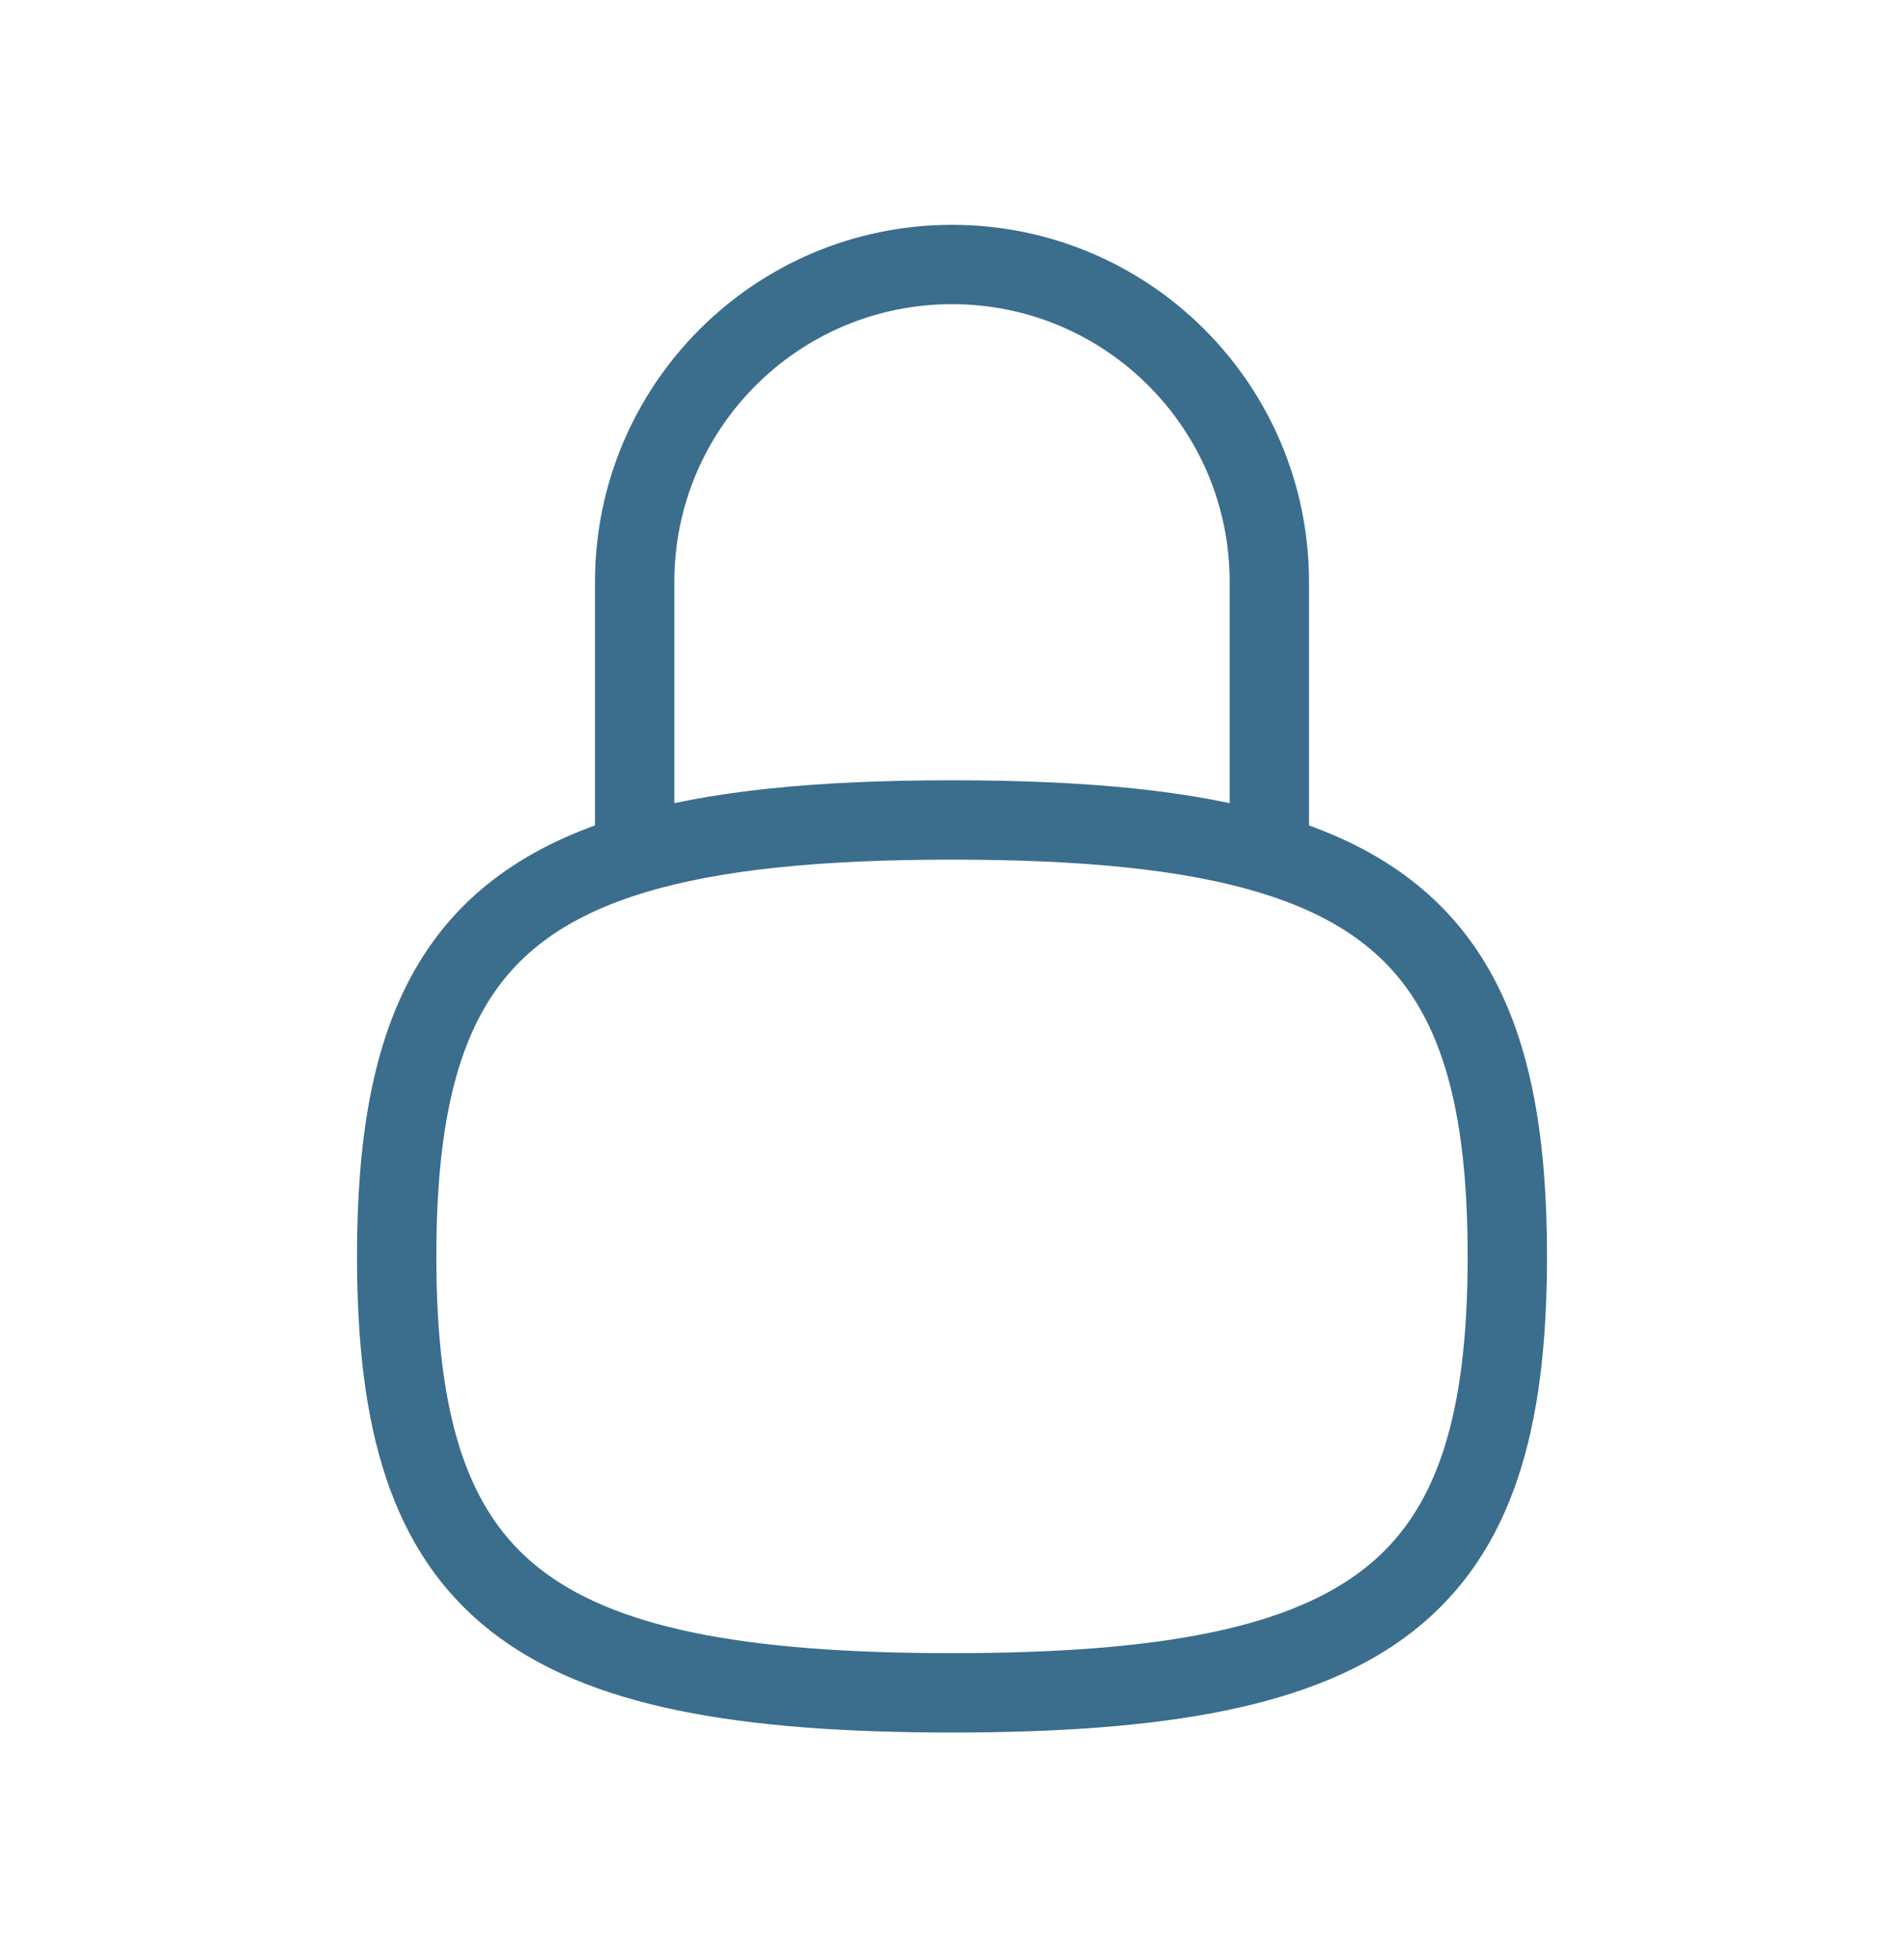 <svg width="36" height="37" viewBox="0 0 36 37" fill="none" xmlns="http://www.w3.org/2000/svg">
<path d="M24 16.145V11C24 7.686 21.314 5 18 5C14.686 5 12 7.686 12 11V16.145M24 16.145C22.481 15.69 20.513 15.5 18 15.5C15.487 15.5 13.519 15.69 12 16.145M24 16.145C27.334 17.143 28.5 19.416 28.5 23.75C28.5 30.059 26.029 32 18 32C9.971 32 7.5 30.059 7.5 23.75C7.5 19.416 8.666 17.143 12 16.145" stroke="#3B6D8D" stroke-width="1.5" stroke-linecap="round" stroke-linejoin="round"/>
</svg>
